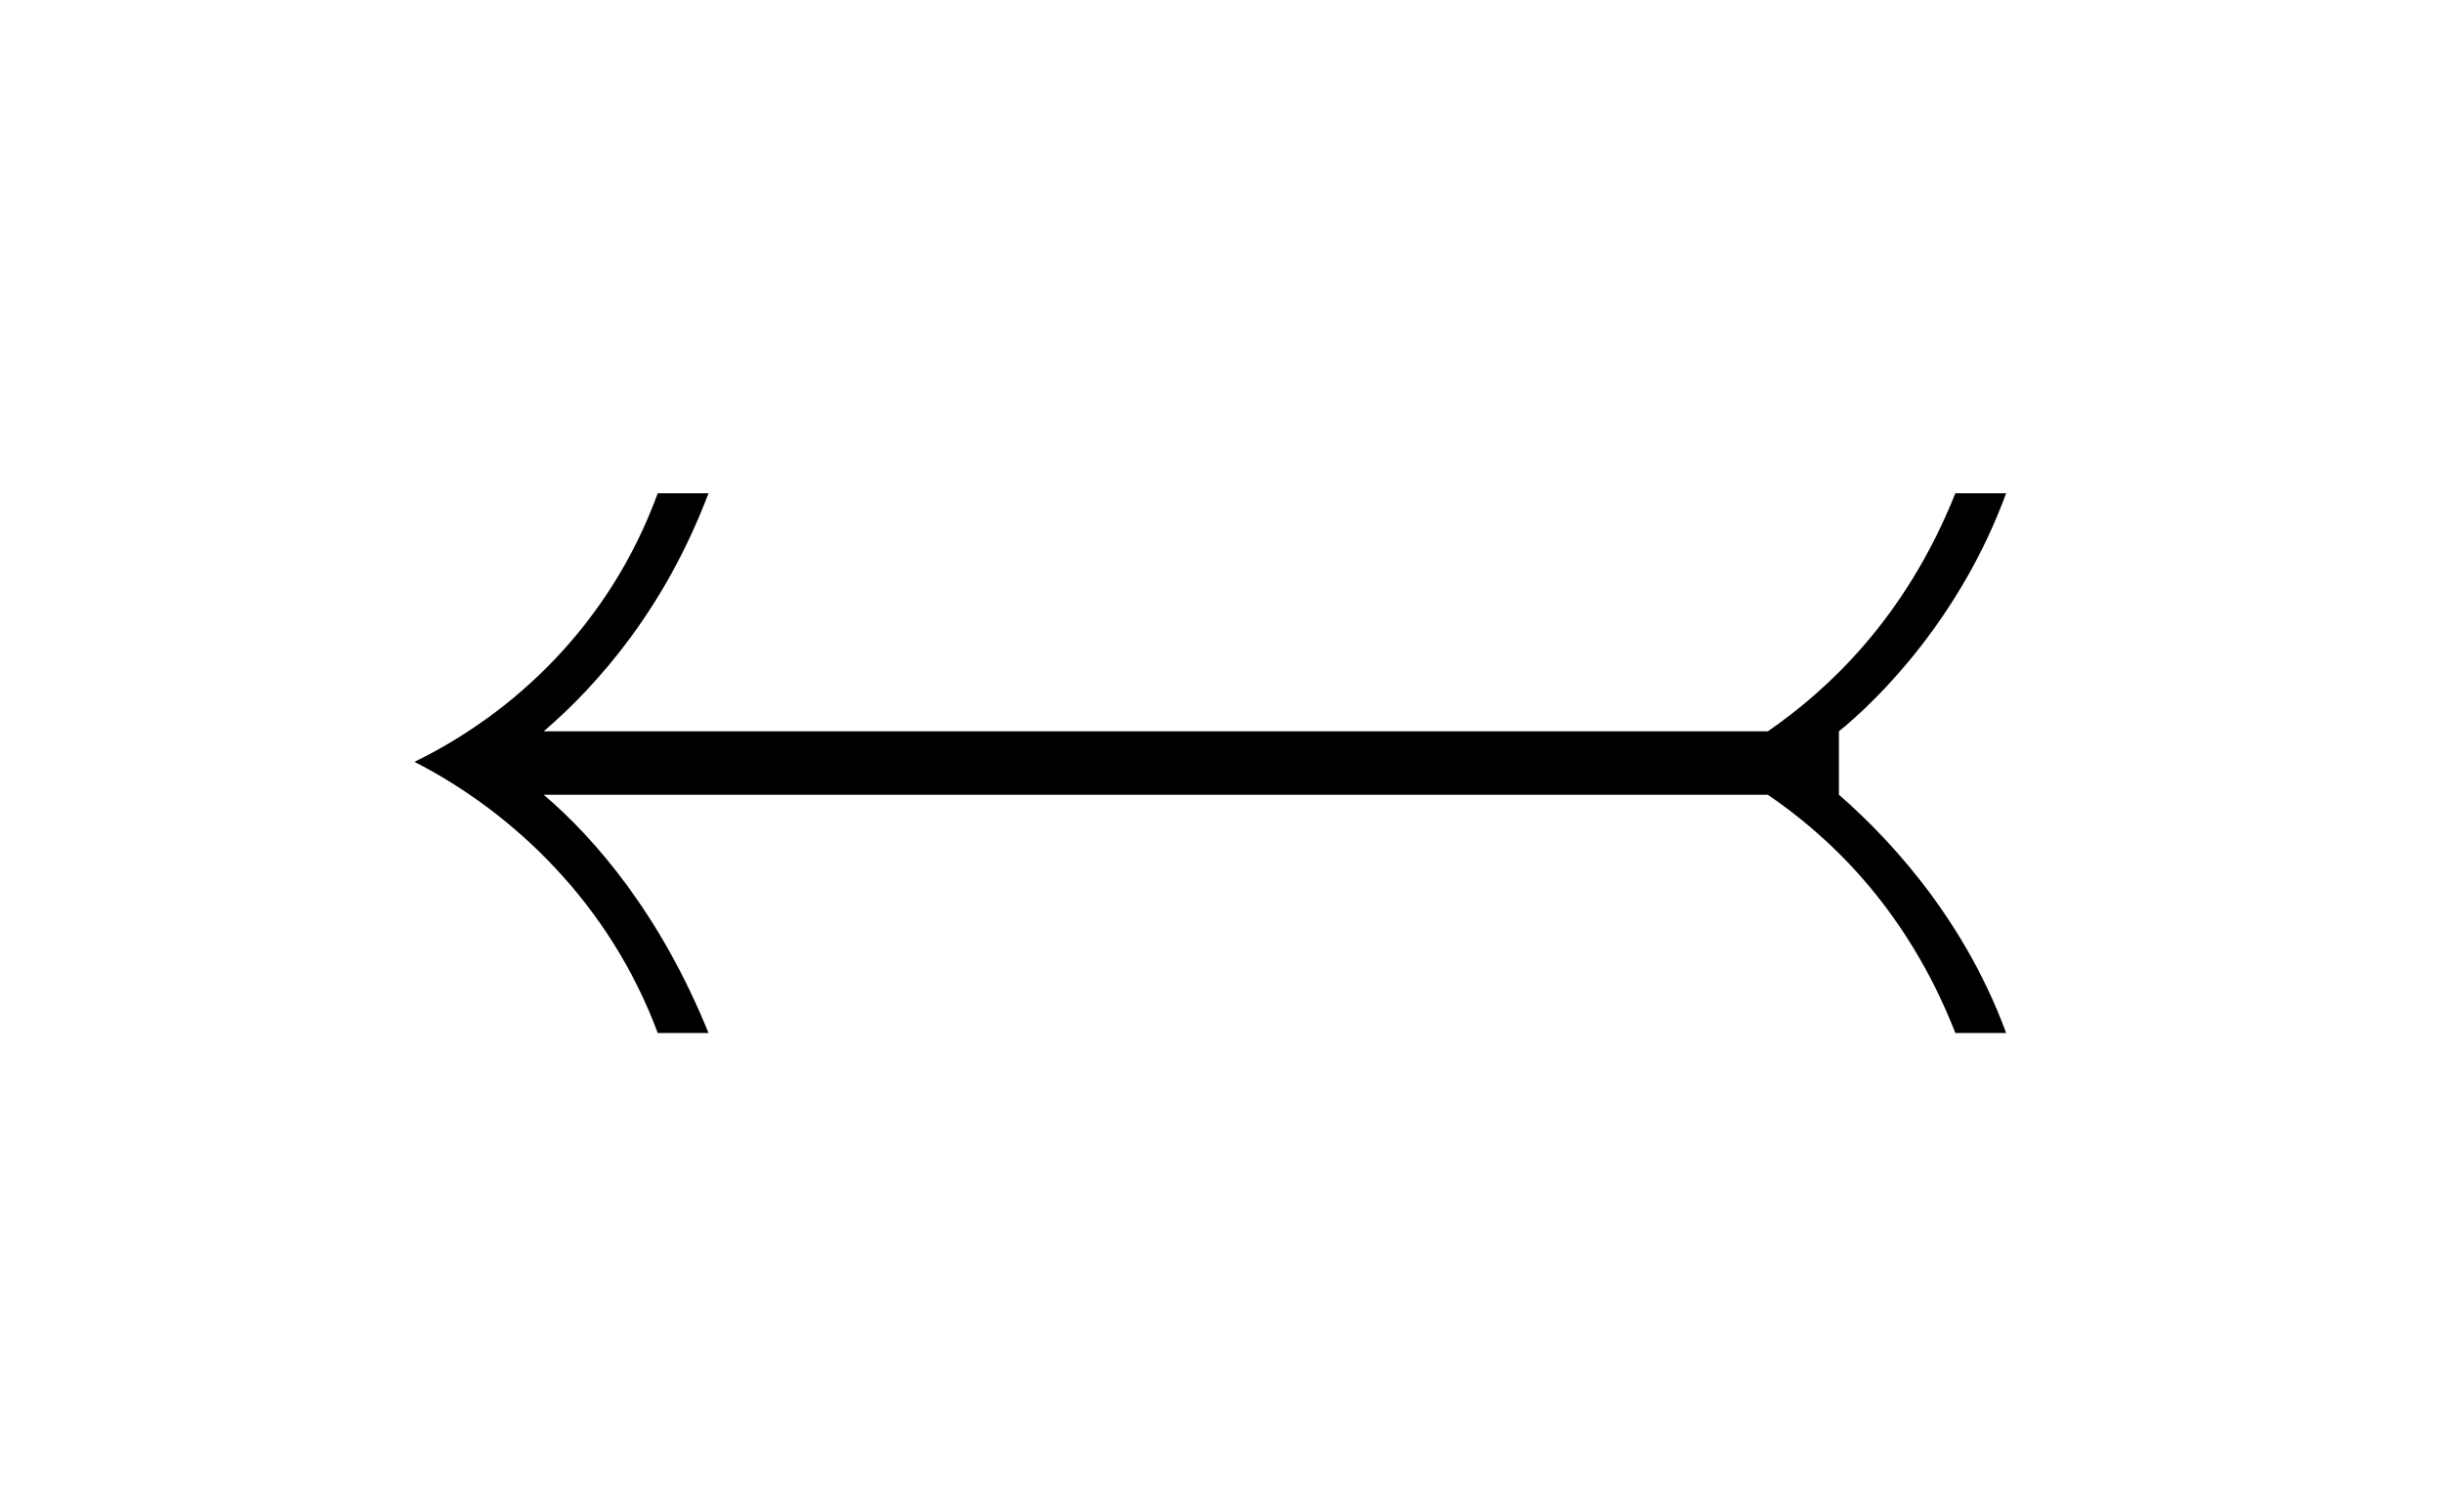 <?xml version="1.0" encoding="UTF-8"?>
<svg xmlns="http://www.w3.org/2000/svg" xmlns:xlink="http://www.w3.org/1999/xlink" width="15.055pt" height="9.324pt" viewBox="0 0 15.055 9.324" version="1.1">
<defs>
<g>
<symbol overflow="visible" id="glyph0-0">
<path style="stroke:none;" d=""/>
</symbol>
<symbol overflow="visible" id="glyph0-1">
<path style="stroke:none;" d="M 8.906 -2.297 C 9.25 -2.062 9.75 -1.625 10.062 -0.828 L 10.375 -0.828 C 10.094 -1.594 9.578 -2.094 9.344 -2.297 L 9.344 -2.688 C 9.594 -2.891 10.094 -3.391 10.375 -4.156 L 10.062 -4.156 C 9.75 -3.375 9.266 -2.938 8.906 -2.688 L 1.359 -2.688 C 1.703 -2.984 2.109 -3.453 2.375 -4.156 L 2.062 -4.156 C 1.766 -3.344 1.172 -2.797 0.562 -2.5 C 1.172 -2.188 1.766 -1.625 2.062 -0.828 L 2.375 -0.828 C 2.078 -1.562 1.672 -2.031 1.359 -2.297 Z "/>
</symbol>
</g>
</defs>
<g id="surface1">
<g style="fill:rgb(0%,0%,0%);fill-opacity:1;">
  <use xlink:href="#glyph0-1" x="1.993" y="7.197"/>
</g>
</g>
</svg>
